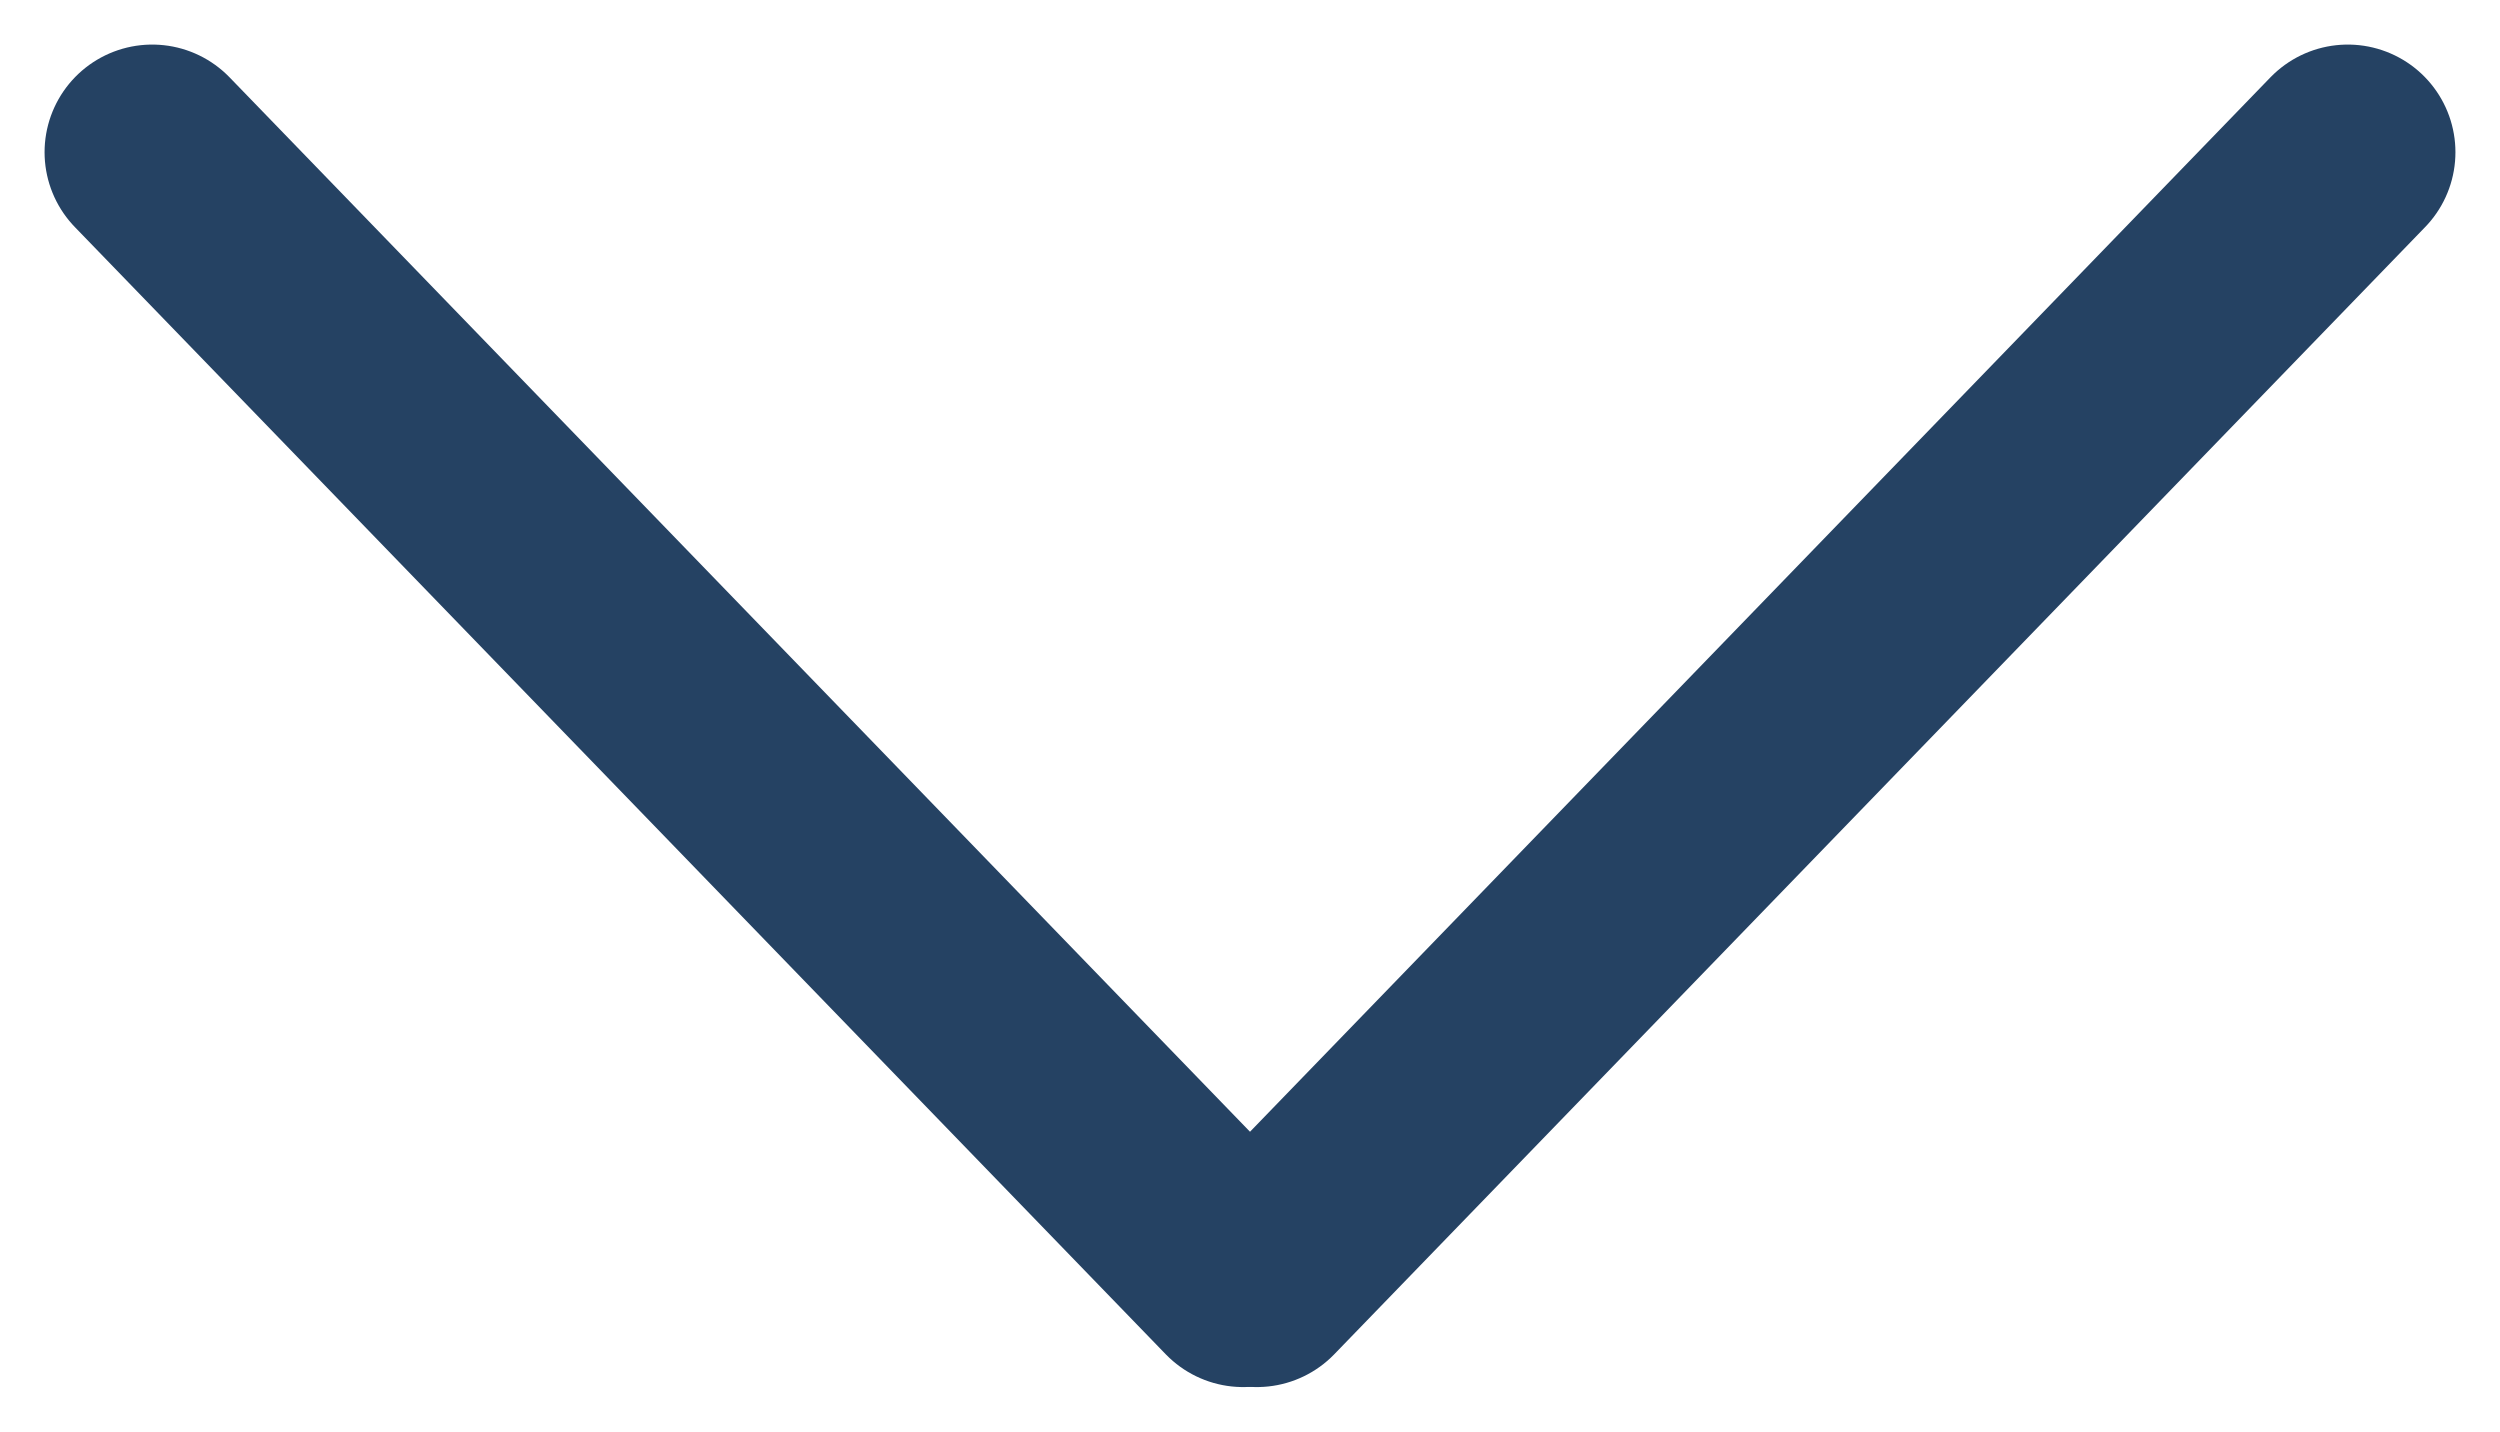 <svg xmlns="http://www.w3.org/2000/svg" width="34.836" height="19.949" viewBox="0 0 34.836 19.949">
  <g id="down_arrow" transform="translate(-116.379 -413.379)">
    <line id="Line_42" data-name="Line 42" x2="15.201" y2="15.707" transform="translate(118.5 415.5)" fill="none" stroke="#254263" stroke-linecap="round" stroke-width="3"/>
    <line id="Line_43" data-name="Line 43" x1="15.201" y2="15.707" transform="translate(133.893 415.5)" fill="none" stroke="#254263" stroke-linecap="round" stroke-width="3"/>
  </g>
</svg>
